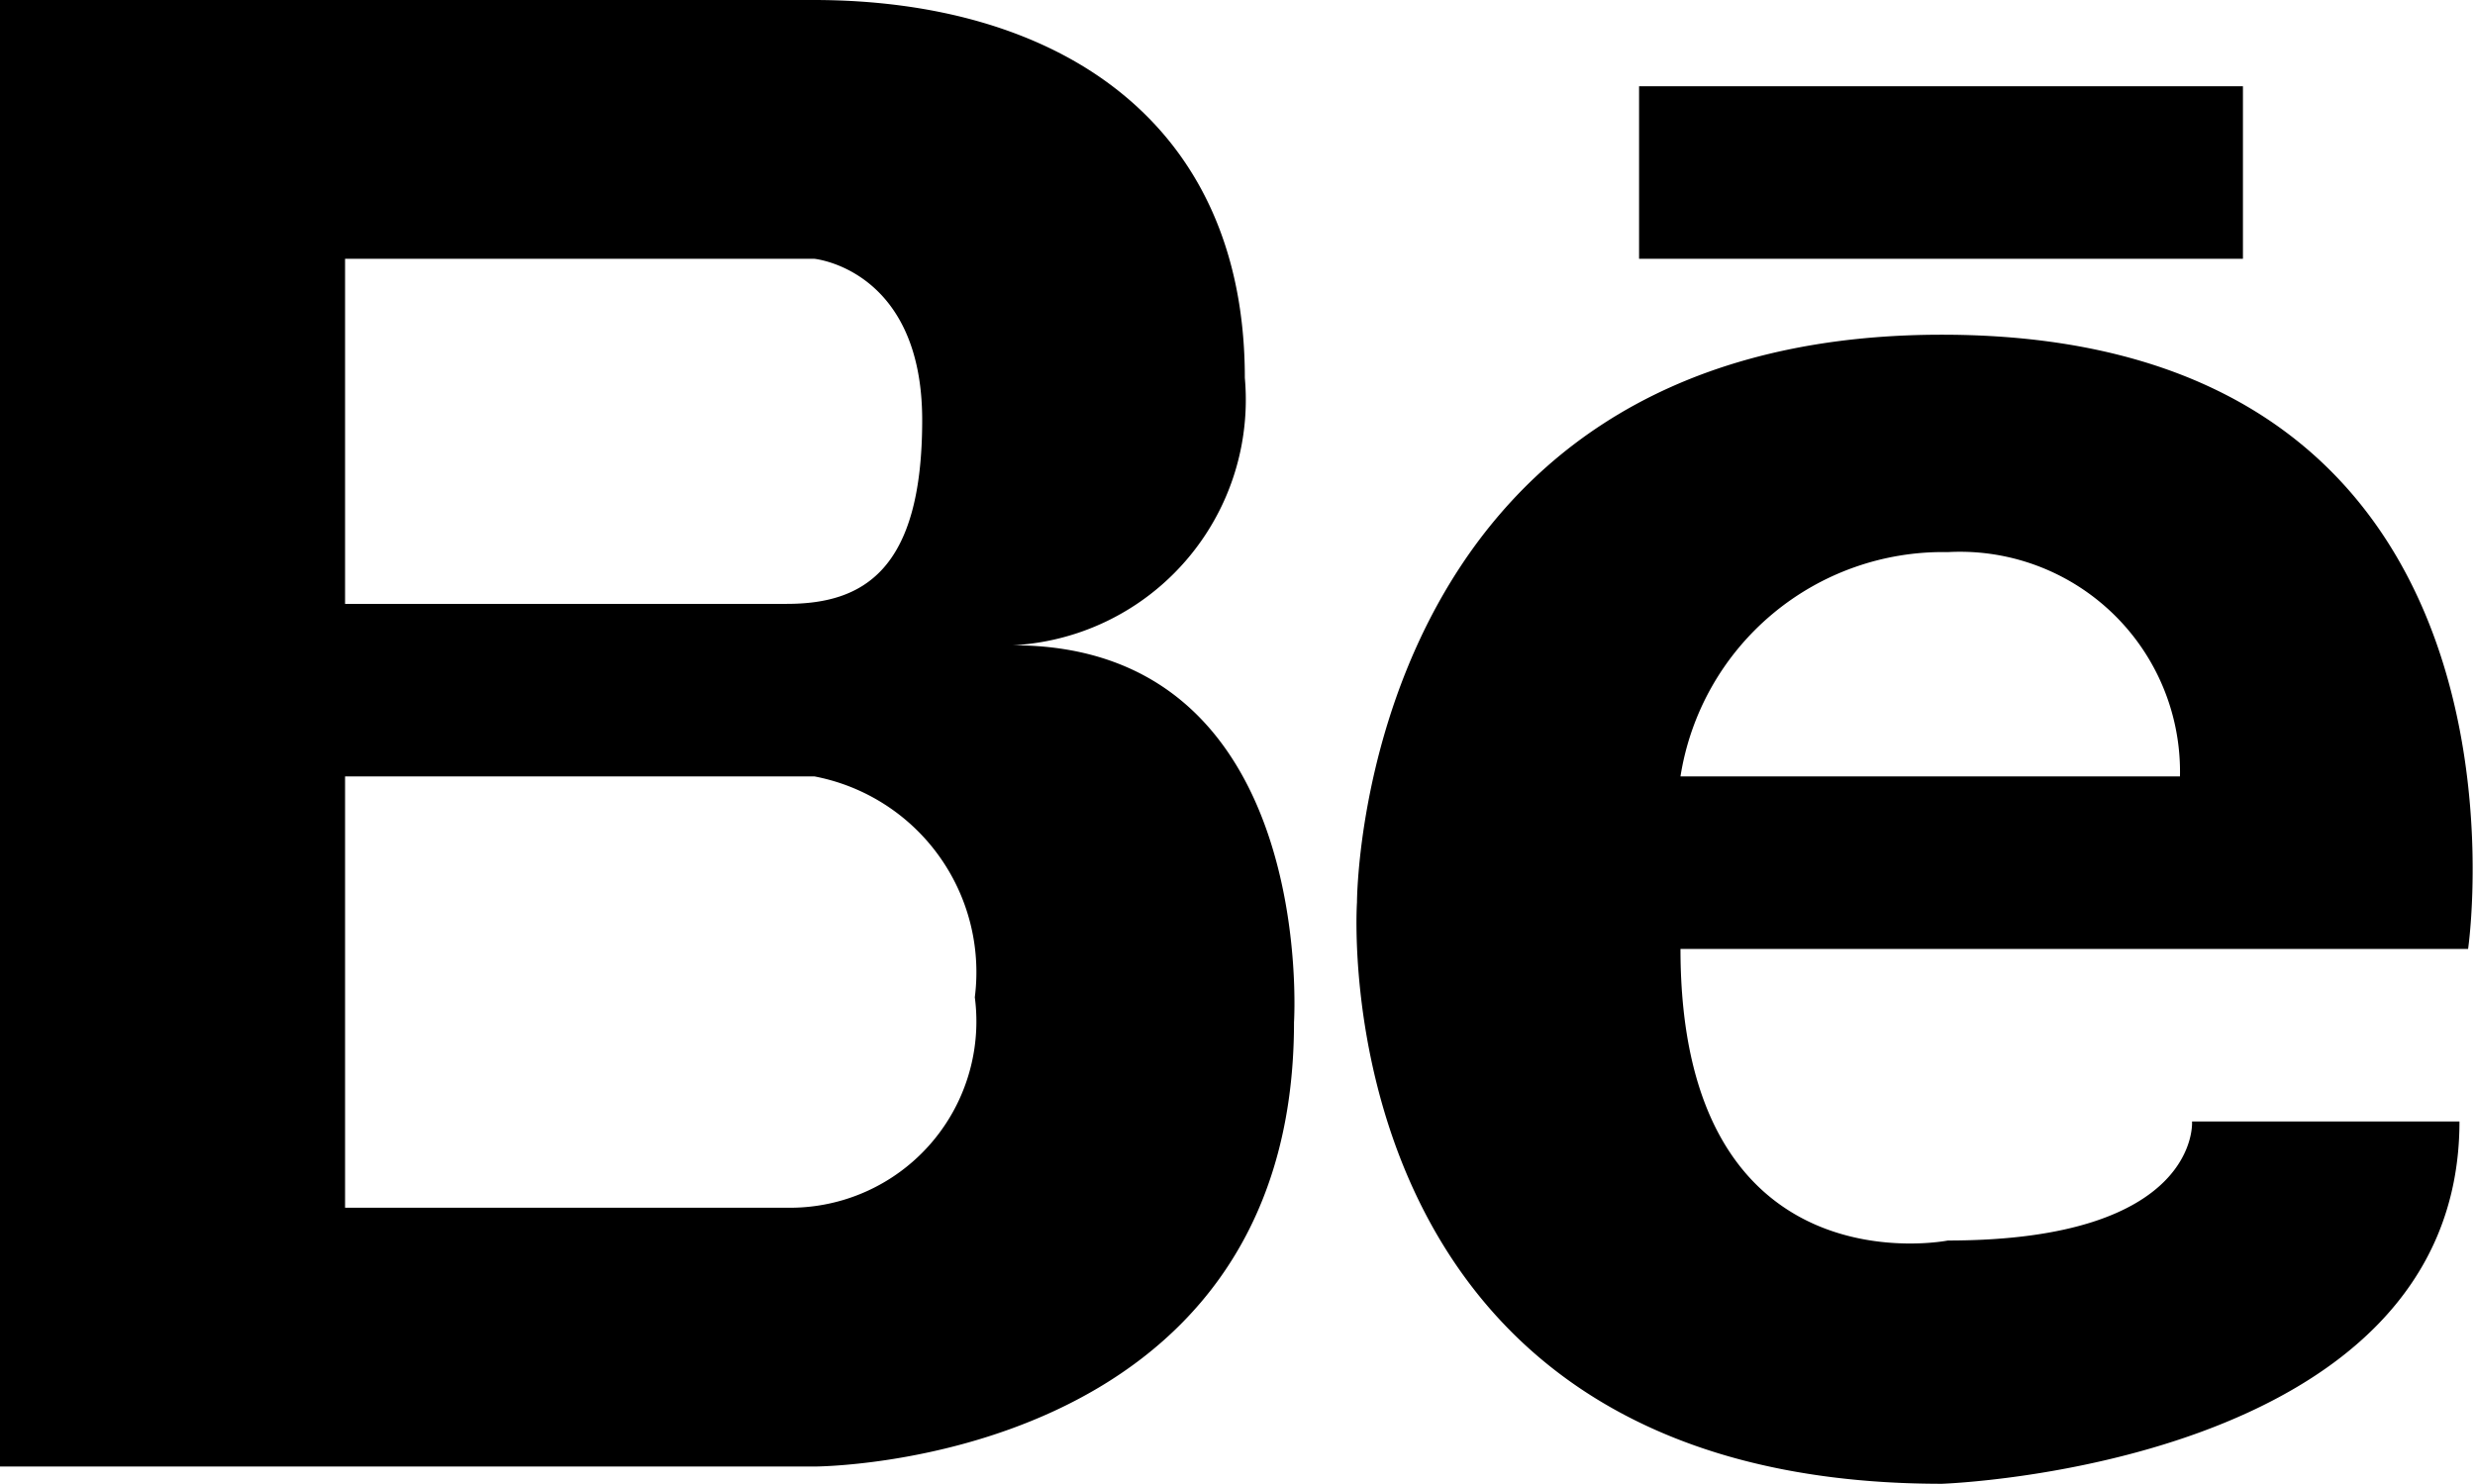 <svg xmlns="http://www.w3.org/2000/svg" viewBox="0 0 28.69 17.2"><title>behance</title><g id="Слой_2" data-name="Слой 2"><g id="Слой_1-2" data-name="Слой 1"><path d="M11.74,7.48a2.85,2.85,0,0,0,2.69-3.1c0-3-2.2-4.38-5-4.38H0V17H9.44S15,17,15,11.85C15,11.85,15.28,7.48,11.74,7.48ZM4,3H9.44s1.25.12,1.25,1.87S10,7,9.12,7H4ZM9.18,14H4V9H9.44a2.31,2.31,0,0,1,1.86,2.56A2.16,2.16,0,0,1,9.18,14ZM22.51,3.88c-6.78,0-6.78,6.58-6.78,6.58s-.46,6.74,6.78,6.74c0,0,6-.2,6-4.2h-3.1s.1,1.38-2.83,1.38c0,0-3.1.62-3.1-3.38h9.13S29.65,3.88,22.51,3.88ZM25.27,9H19.48a3.08,3.08,0,0,1,3.1-2.6A2.55,2.55,0,0,1,25.27,9ZM26,1H19V3h7Z"/></g></g></svg>